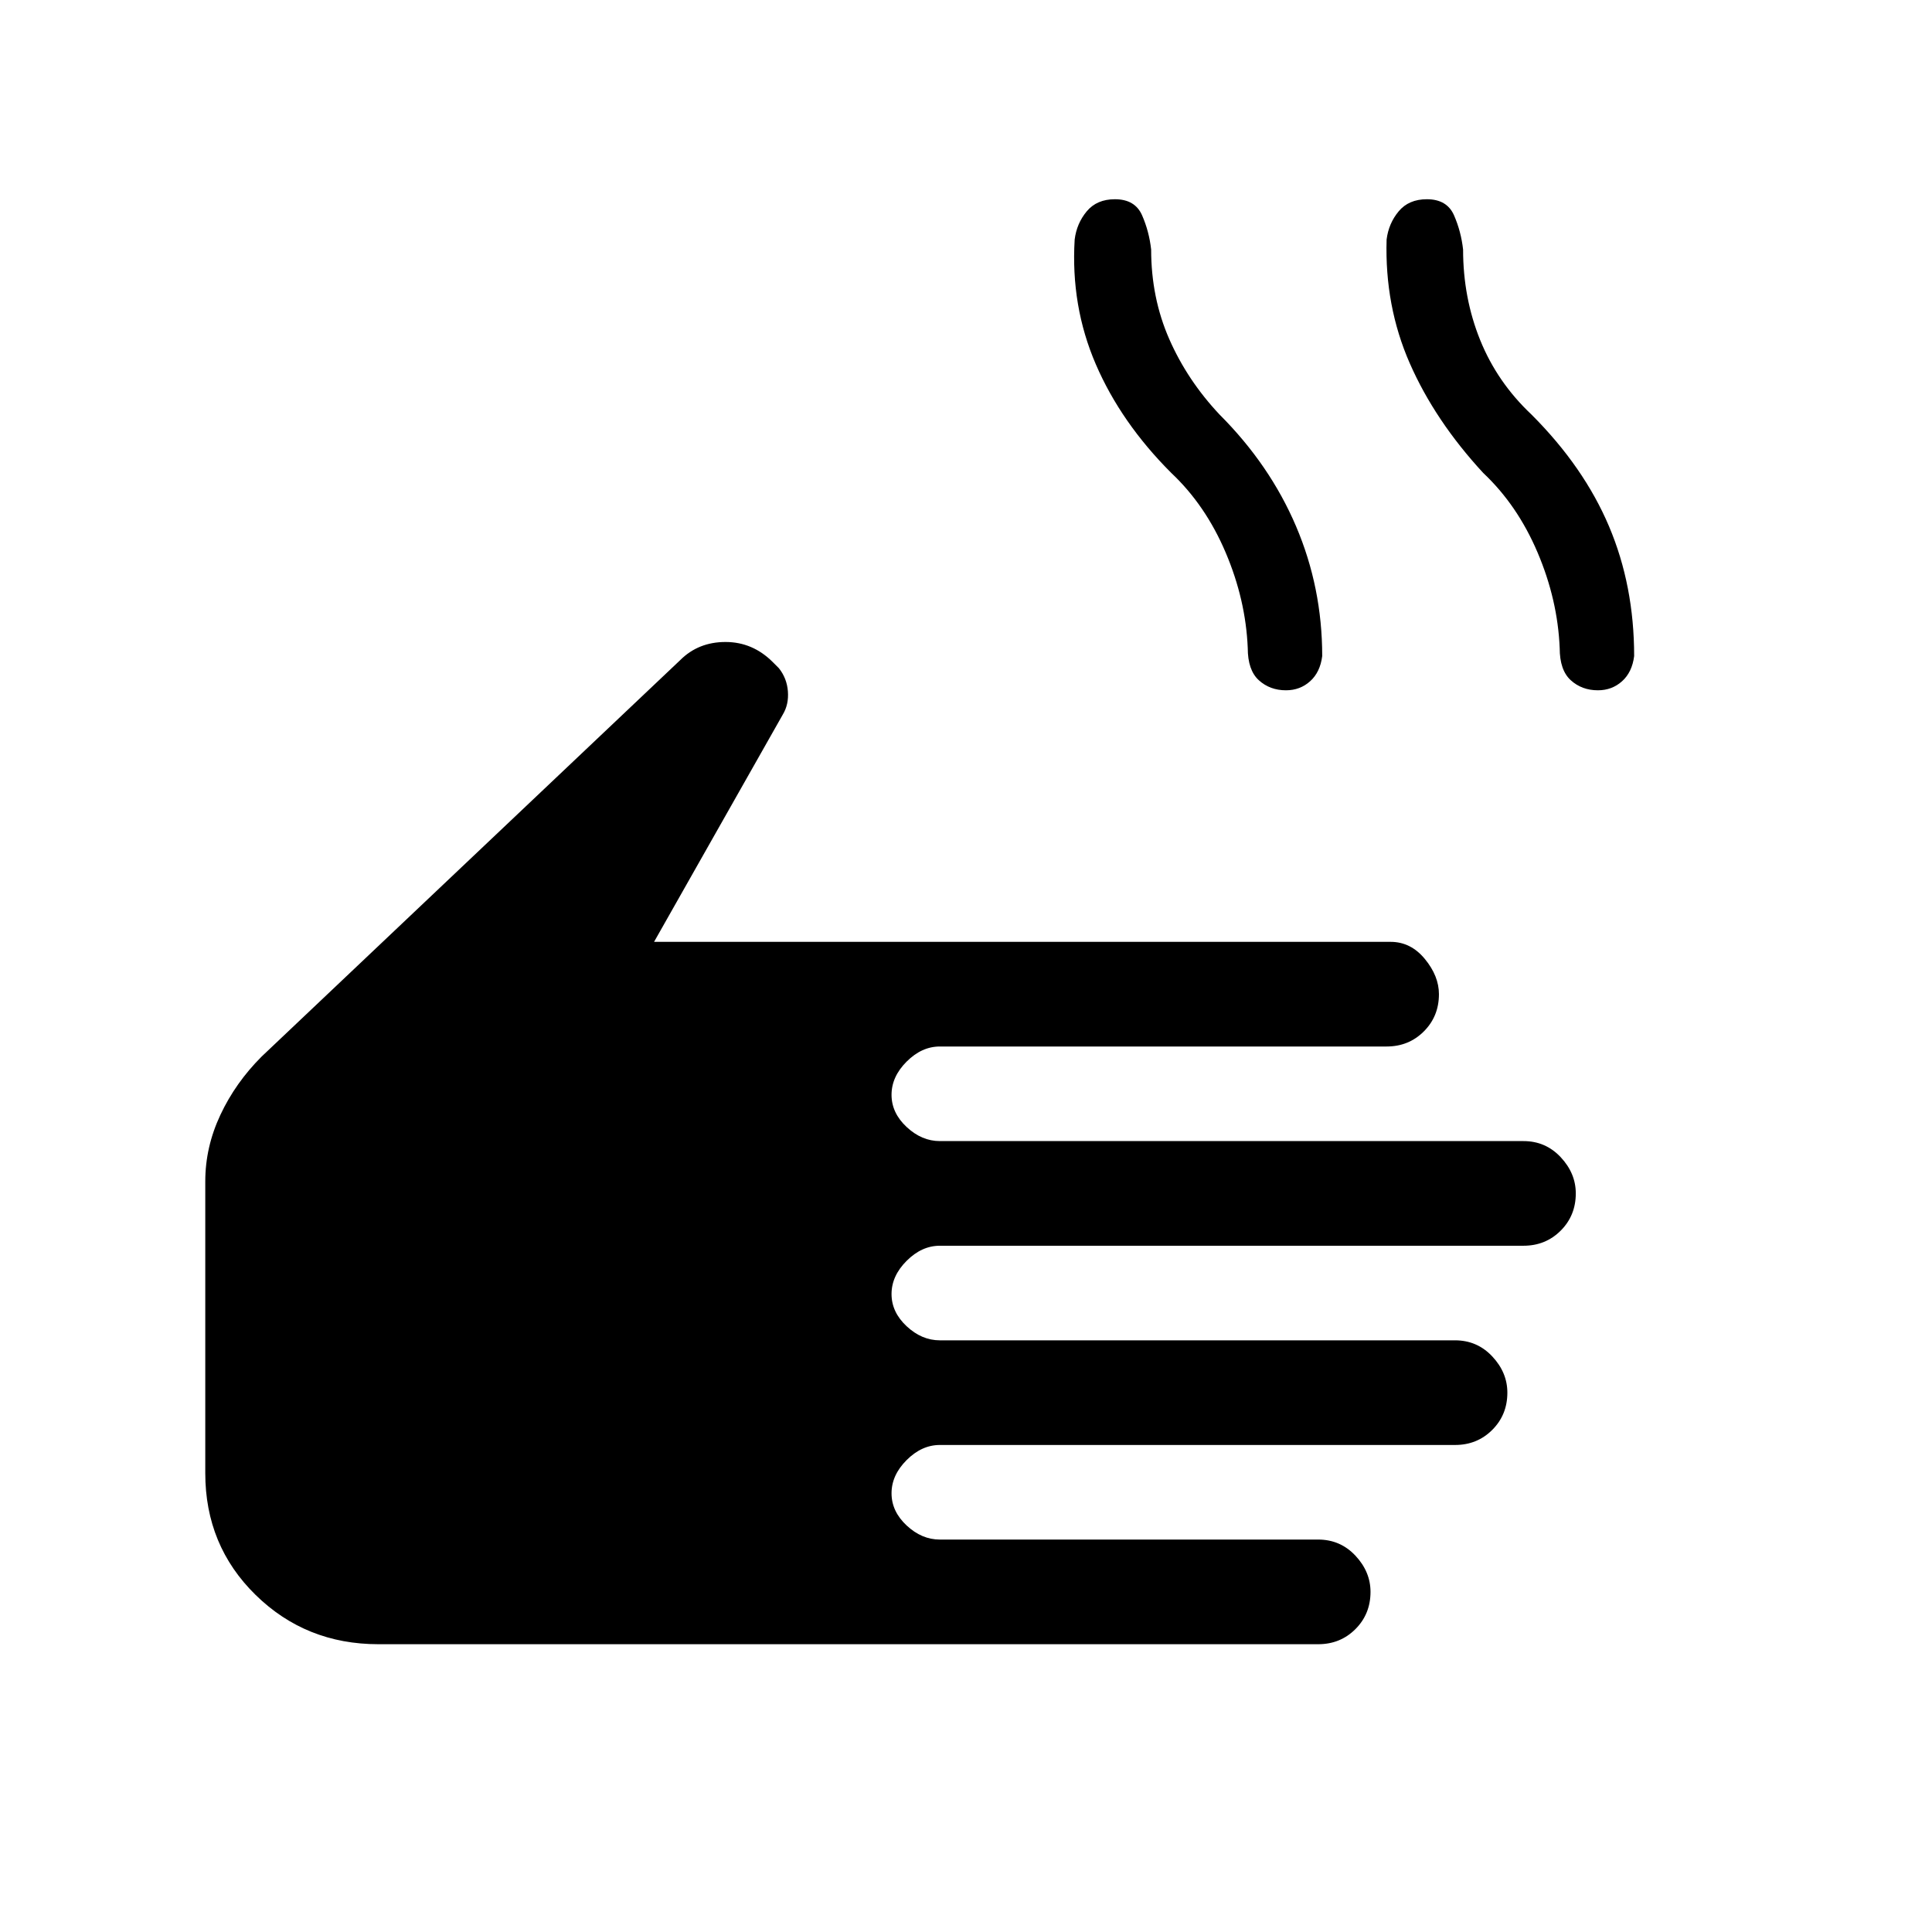 <svg xmlns="http://www.w3.org/2000/svg" height="48" width="48"><path d="M9.4 40.85Q7.6 40.85 6.35 39.625Q5.1 38.4 5.1 36.6V29.35Q5.1 28.5 5.475 27.7Q5.85 26.9 6.5 26.25L16.9 16.4Q17.35 15.95 18.025 15.95Q18.7 15.95 19.2 16.45L19.35 16.6Q19.55 16.85 19.575 17.175Q19.6 17.5 19.45 17.75L16.25 23.4H34.55Q35.05 23.4 35.4 23.825Q35.75 24.25 35.75 24.7Q35.75 25.25 35.375 25.625Q35 26 34.45 26H23.35Q22.9 26 22.525 26.375Q22.15 26.75 22.15 27.2Q22.15 27.65 22.525 28Q22.9 28.35 23.35 28.35H37.85Q38.4 28.35 38.775 28.75Q39.15 29.15 39.15 29.65Q39.15 30.2 38.775 30.575Q38.4 30.95 37.85 30.95H23.35Q22.9 30.95 22.525 31.325Q22.15 31.7 22.15 32.15Q22.15 32.6 22.525 32.95Q22.9 33.3 23.35 33.3H36.15Q36.7 33.3 37.075 33.7Q37.45 34.1 37.45 34.6Q37.45 35.15 37.075 35.525Q36.7 35.9 36.15 35.9H23.35Q22.9 35.9 22.525 36.275Q22.15 36.65 22.15 37.1Q22.15 37.55 22.525 37.9Q22.9 38.25 23.35 38.25H32.75Q33.3 38.25 33.675 38.65Q34.05 39.05 34.05 39.55Q34.05 40.1 33.675 40.475Q33.3 40.85 32.75 40.85ZM31.95 17.15Q31.55 17.15 31.275 16.9Q31 16.65 31 16.1Q30.95 14.9 30.45 13.725Q29.95 12.55 29.1 11.75Q27.85 10.5 27.225 9.05Q26.6 7.6 26.7 5.95Q26.75 5.55 27 5.25Q27.25 4.95 27.7 4.95Q28.2 4.95 28.375 5.35Q28.55 5.75 28.6 6.2Q28.6 7.4 29.05 8.425Q29.5 9.45 30.3 10.3Q31.55 11.55 32.2 13.075Q32.85 14.6 32.85 16.3Q32.8 16.7 32.55 16.925Q32.3 17.15 31.95 17.15ZM39.7 17.15Q39.3 17.15 39.025 16.9Q38.75 16.65 38.75 16.1Q38.7 14.9 38.2 13.725Q37.7 12.55 36.85 11.75Q35.65 10.45 35.025 9.025Q34.4 7.6 34.45 5.95Q34.5 5.55 34.75 5.25Q35 4.95 35.45 4.95Q35.95 4.95 36.125 5.35Q36.3 5.75 36.35 6.2Q36.35 7.4 36.775 8.45Q37.2 9.5 38.05 10.3Q39.35 11.6 39.975 13.075Q40.6 14.55 40.6 16.3Q40.55 16.7 40.3 16.925Q40.05 17.15 39.7 17.15Z"/></svg>